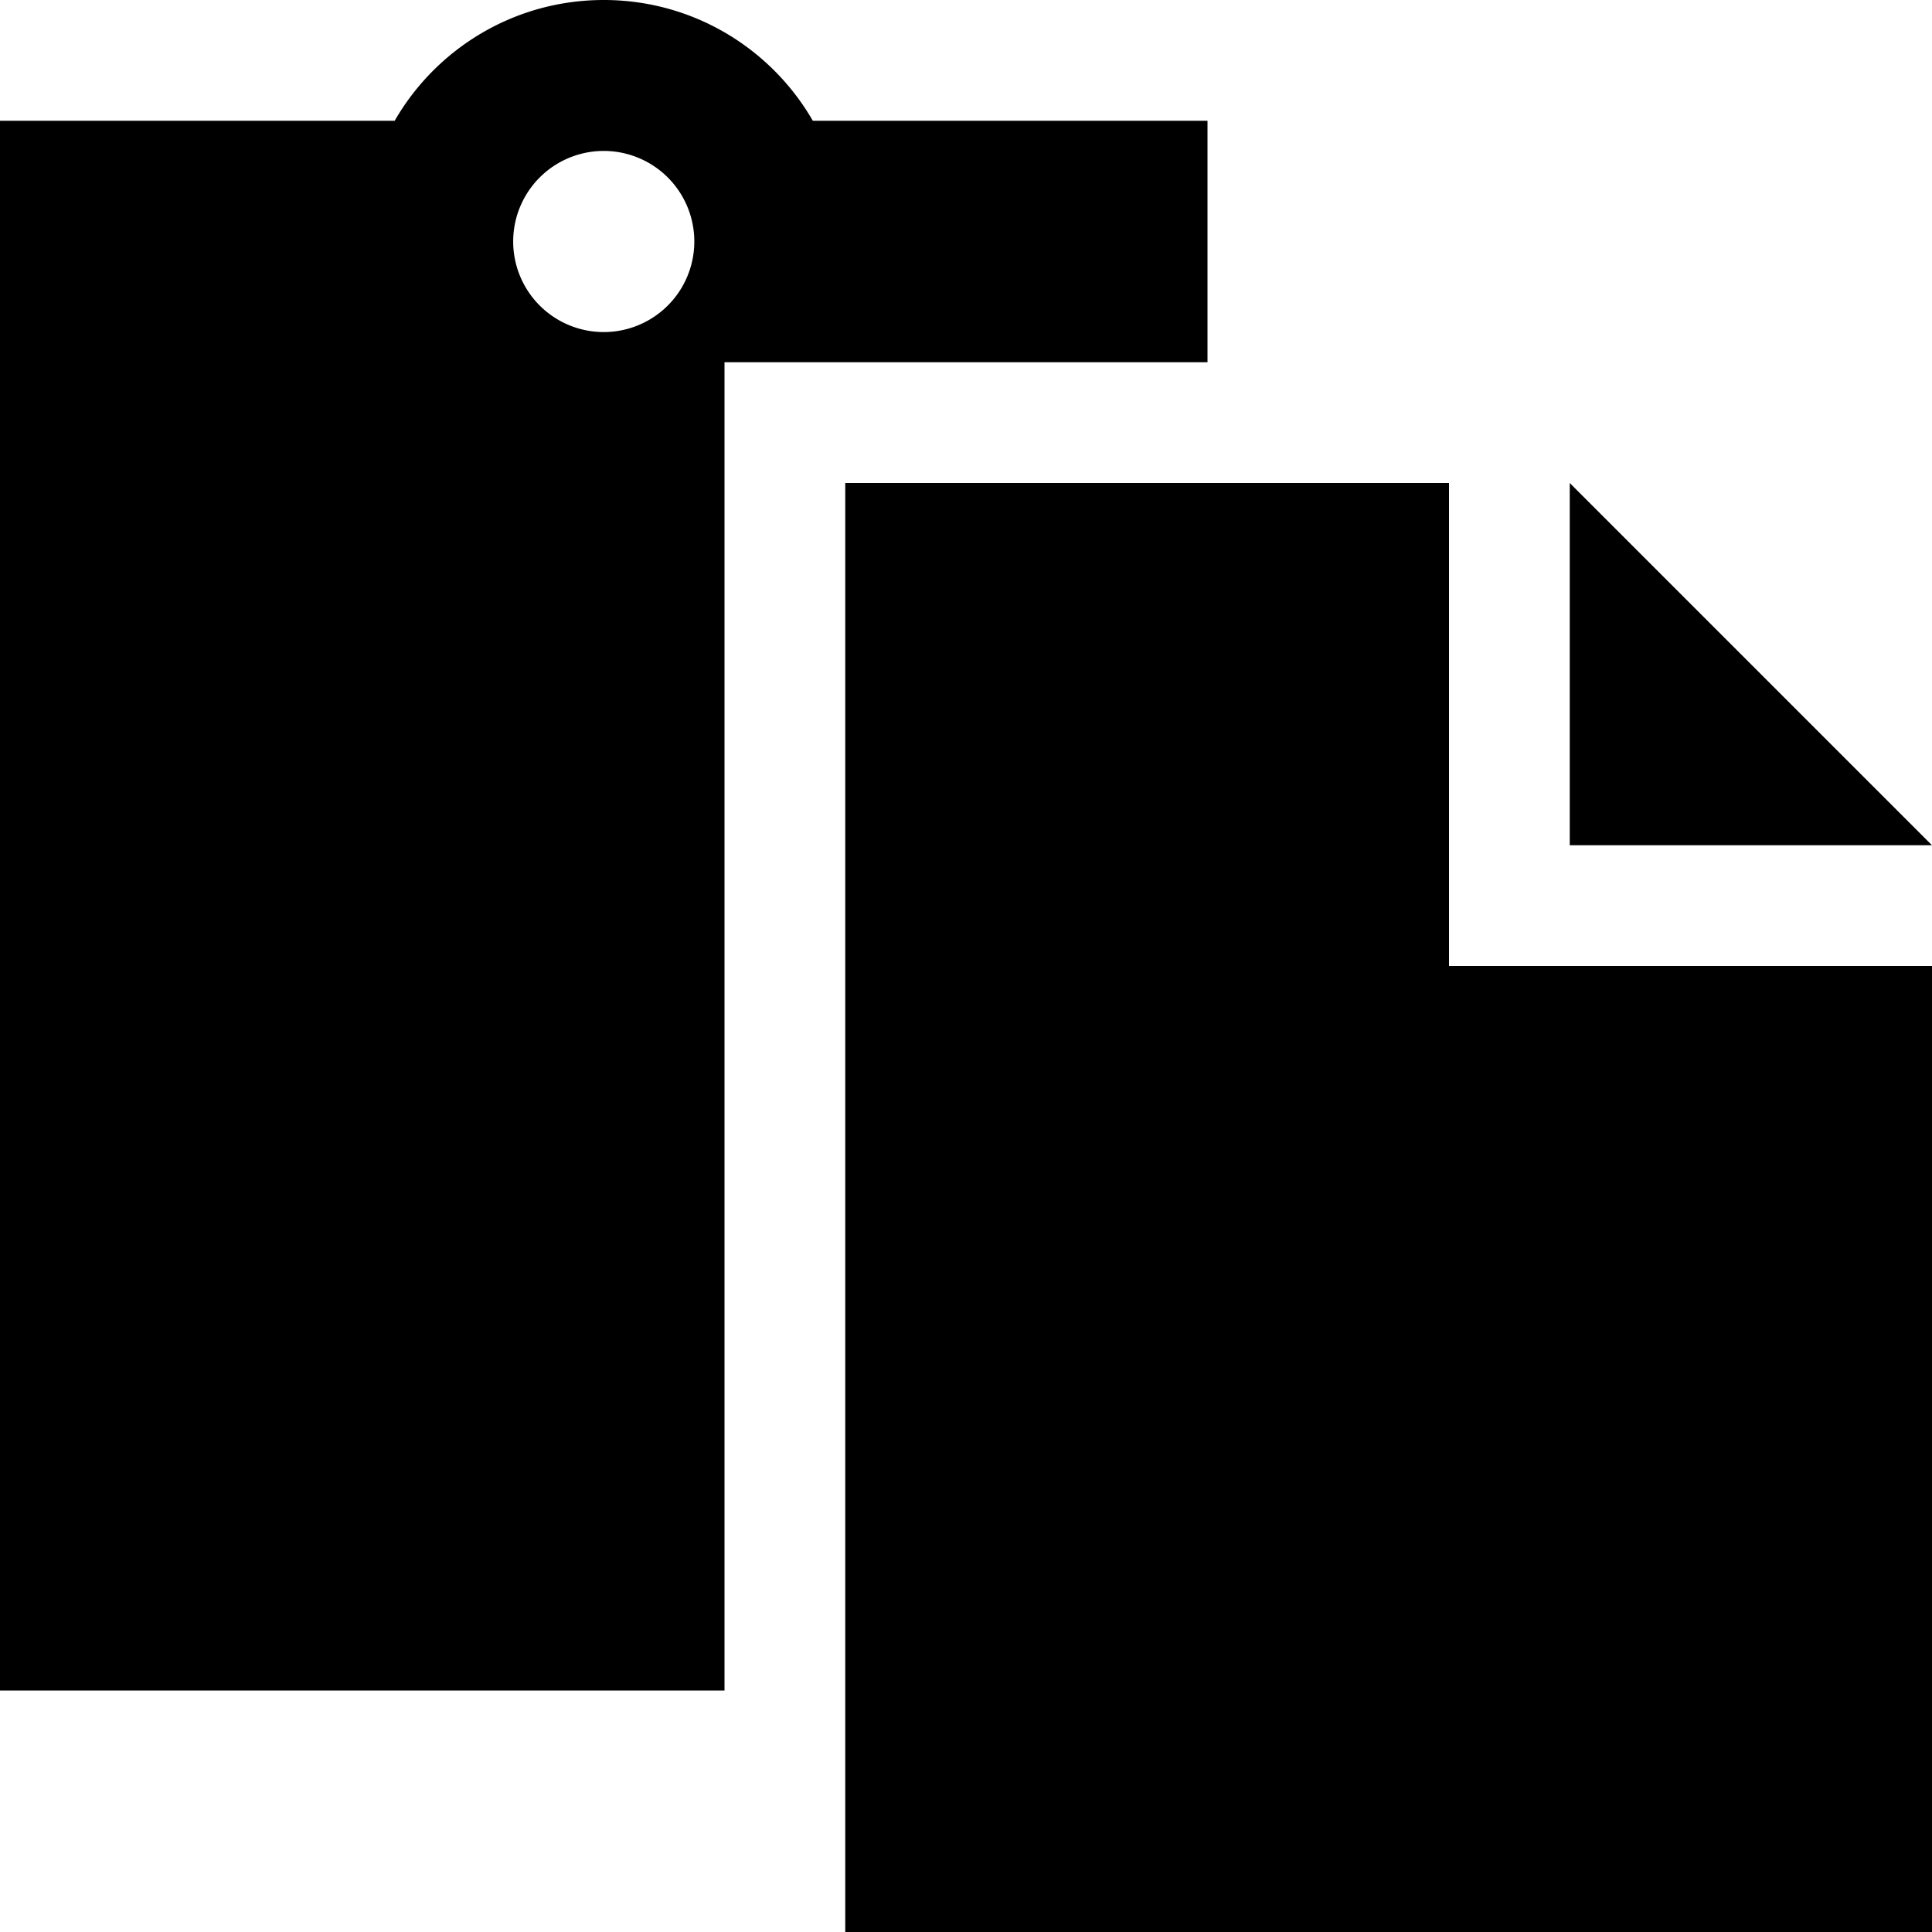 <svg xmlns="http://www.w3.org/2000/svg" viewBox="0 0 512 512"><!--! Font Awesome Pro 6.4.1 by @fontawesome - https://fontawesome.com License - https://fontawesome.com/license (Commercial License) Copyright 2023 Fonticons, Inc. --><path d="M160 0c-23.7 0-44.4 12.9-55.4 32H0V448H192V128 96h32 96V32H215.4C204.4 12.9 183.7 0 160 0zm0 40a24 24 0 1 1 0 48 24 24 0 1 1 0-48zM384 240V128H320 256 224v32V448v64H512V256H400 384V240zm32-16h96l-96-96v96z"/></svg>